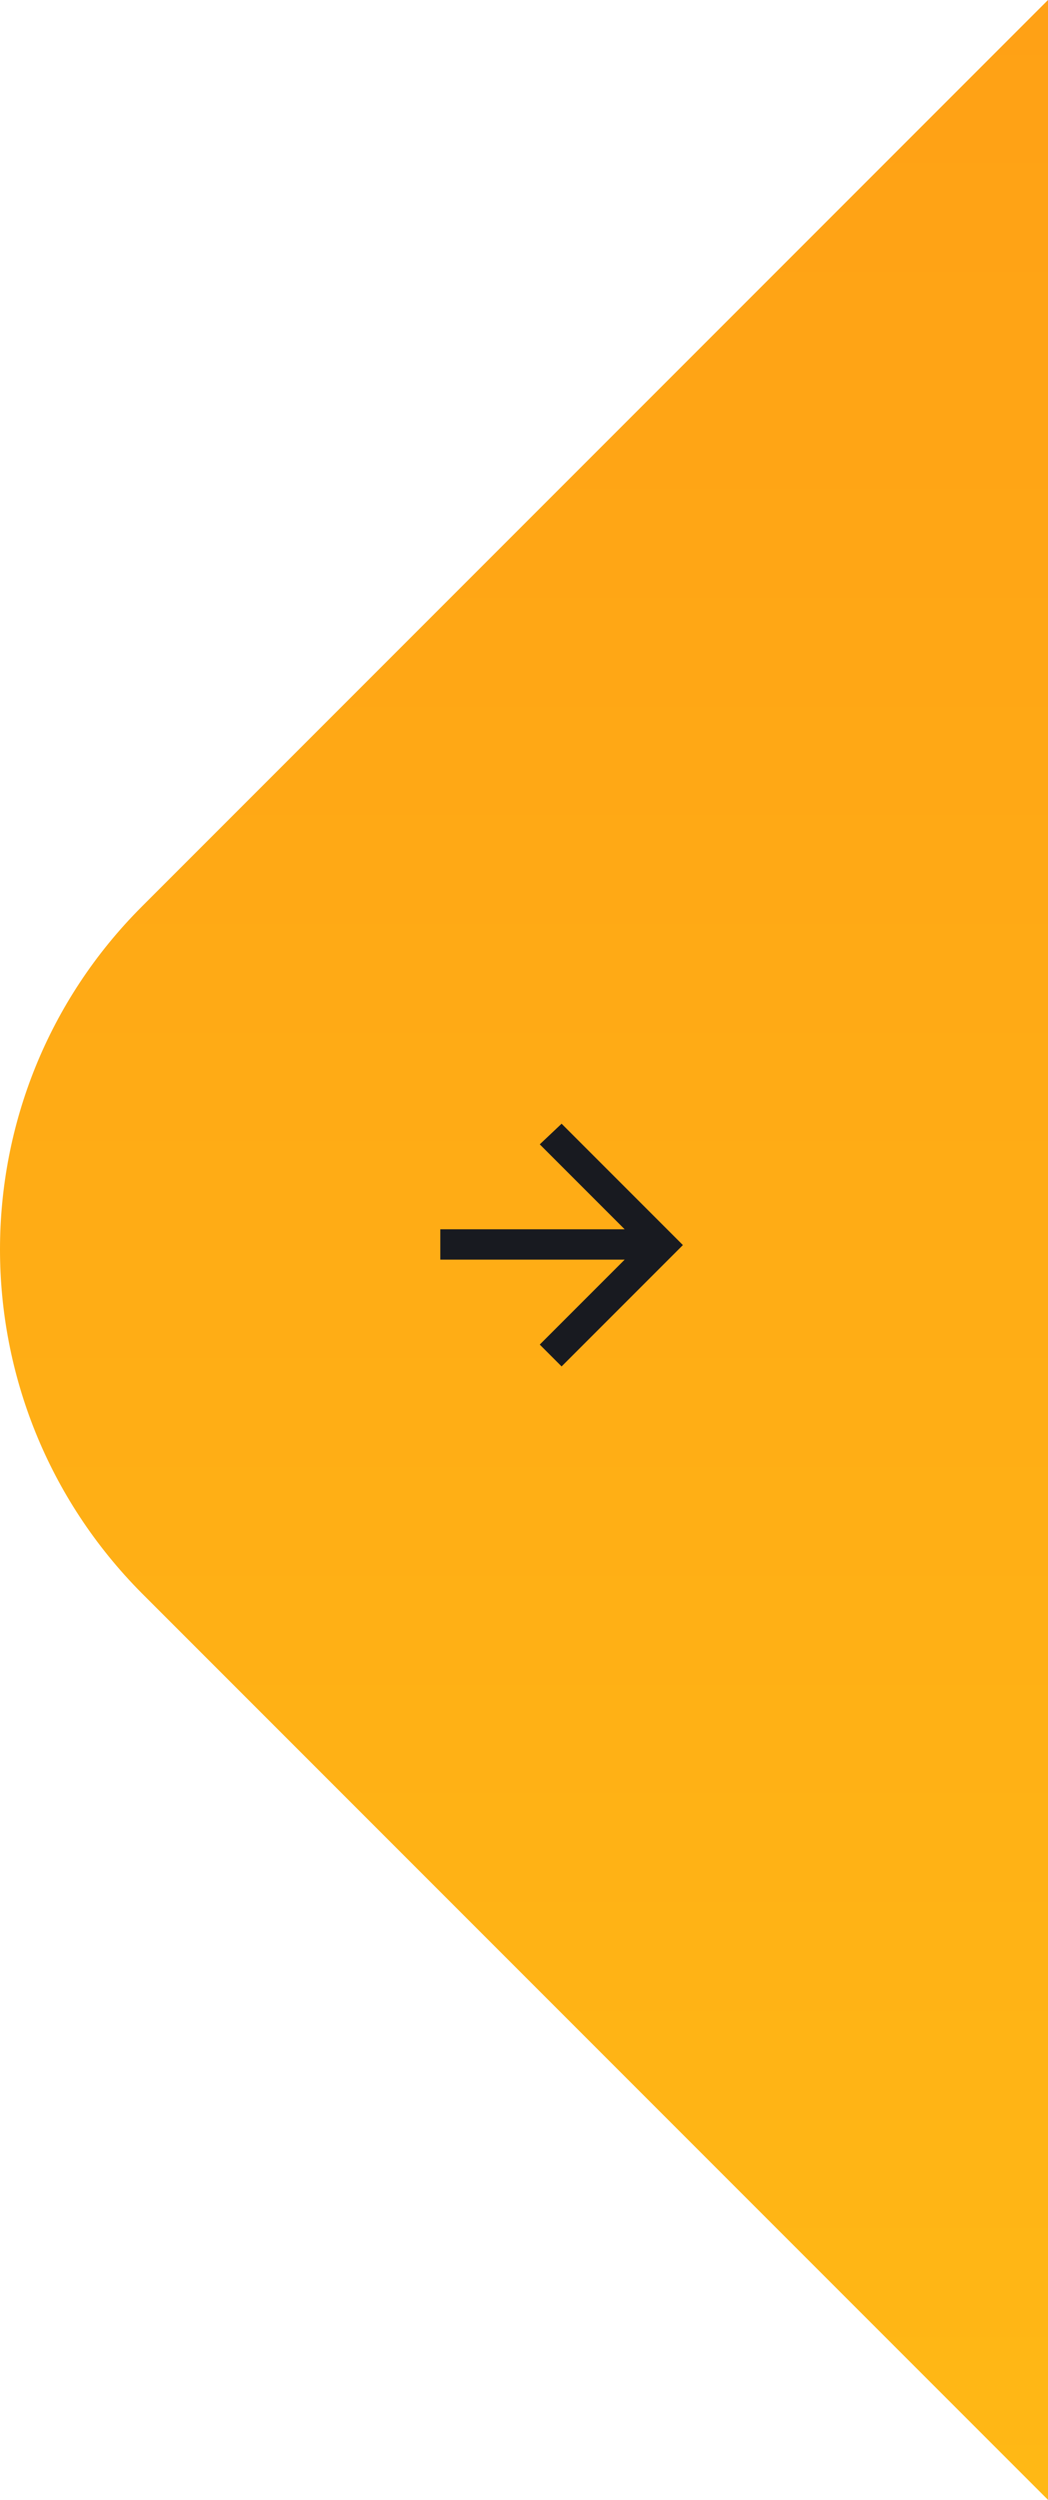 <?xml version="1.0" encoding="utf-8"?>
<!-- Generator: Adobe Illustrator 26.1.0, SVG Export Plug-In . SVG Version: 6.00 Build 0)  -->
<svg version="1.1" id="onboarding_elements_slide-arrow"
	 xmlns="http://www.w3.org/2000/svg" xmlns:xlink="http://www.w3.org/1999/xlink" x="0px" y="0px" viewBox="0 0 86.4 206"
	 style="enable-background:new 0 0 86.4 206;" xml:space="preserve">
<style type="text/css">
	.st0{fill:url(#SVGID_1_);}
	.st1{fill:#181A20;}
</style>
<g>
	<linearGradient id="SVGID_1_" gradientUnits="userSpaceOnUse" x1="43.216" y1="206" x2="43.216" y2="-9.094947e-13">
		<stop  offset="0" style="stop-color:#FFB815"/>
		<stop  offset="1" style="stop-color:#FFA115"/>
	</linearGradient>
	<path class="st0" d="M86.4,0L11.7,74.7c-15.6,15.6-15.6,40.9,0,56.6L86.4,206V0z"/>
	<g id="icon_20_slide" transform="translate(52.8 128.8)">
		<g id="ic_arrow_forward_18px">
			<path id="Path" class="st1" d="M-8.3-34.5l7,7h-15.2v2.5h15.2l-7,7l1.8,1.8l10-10l-10-10L-8.3-34.5z"/>
		</g>
	</g>
</g>
</svg>
